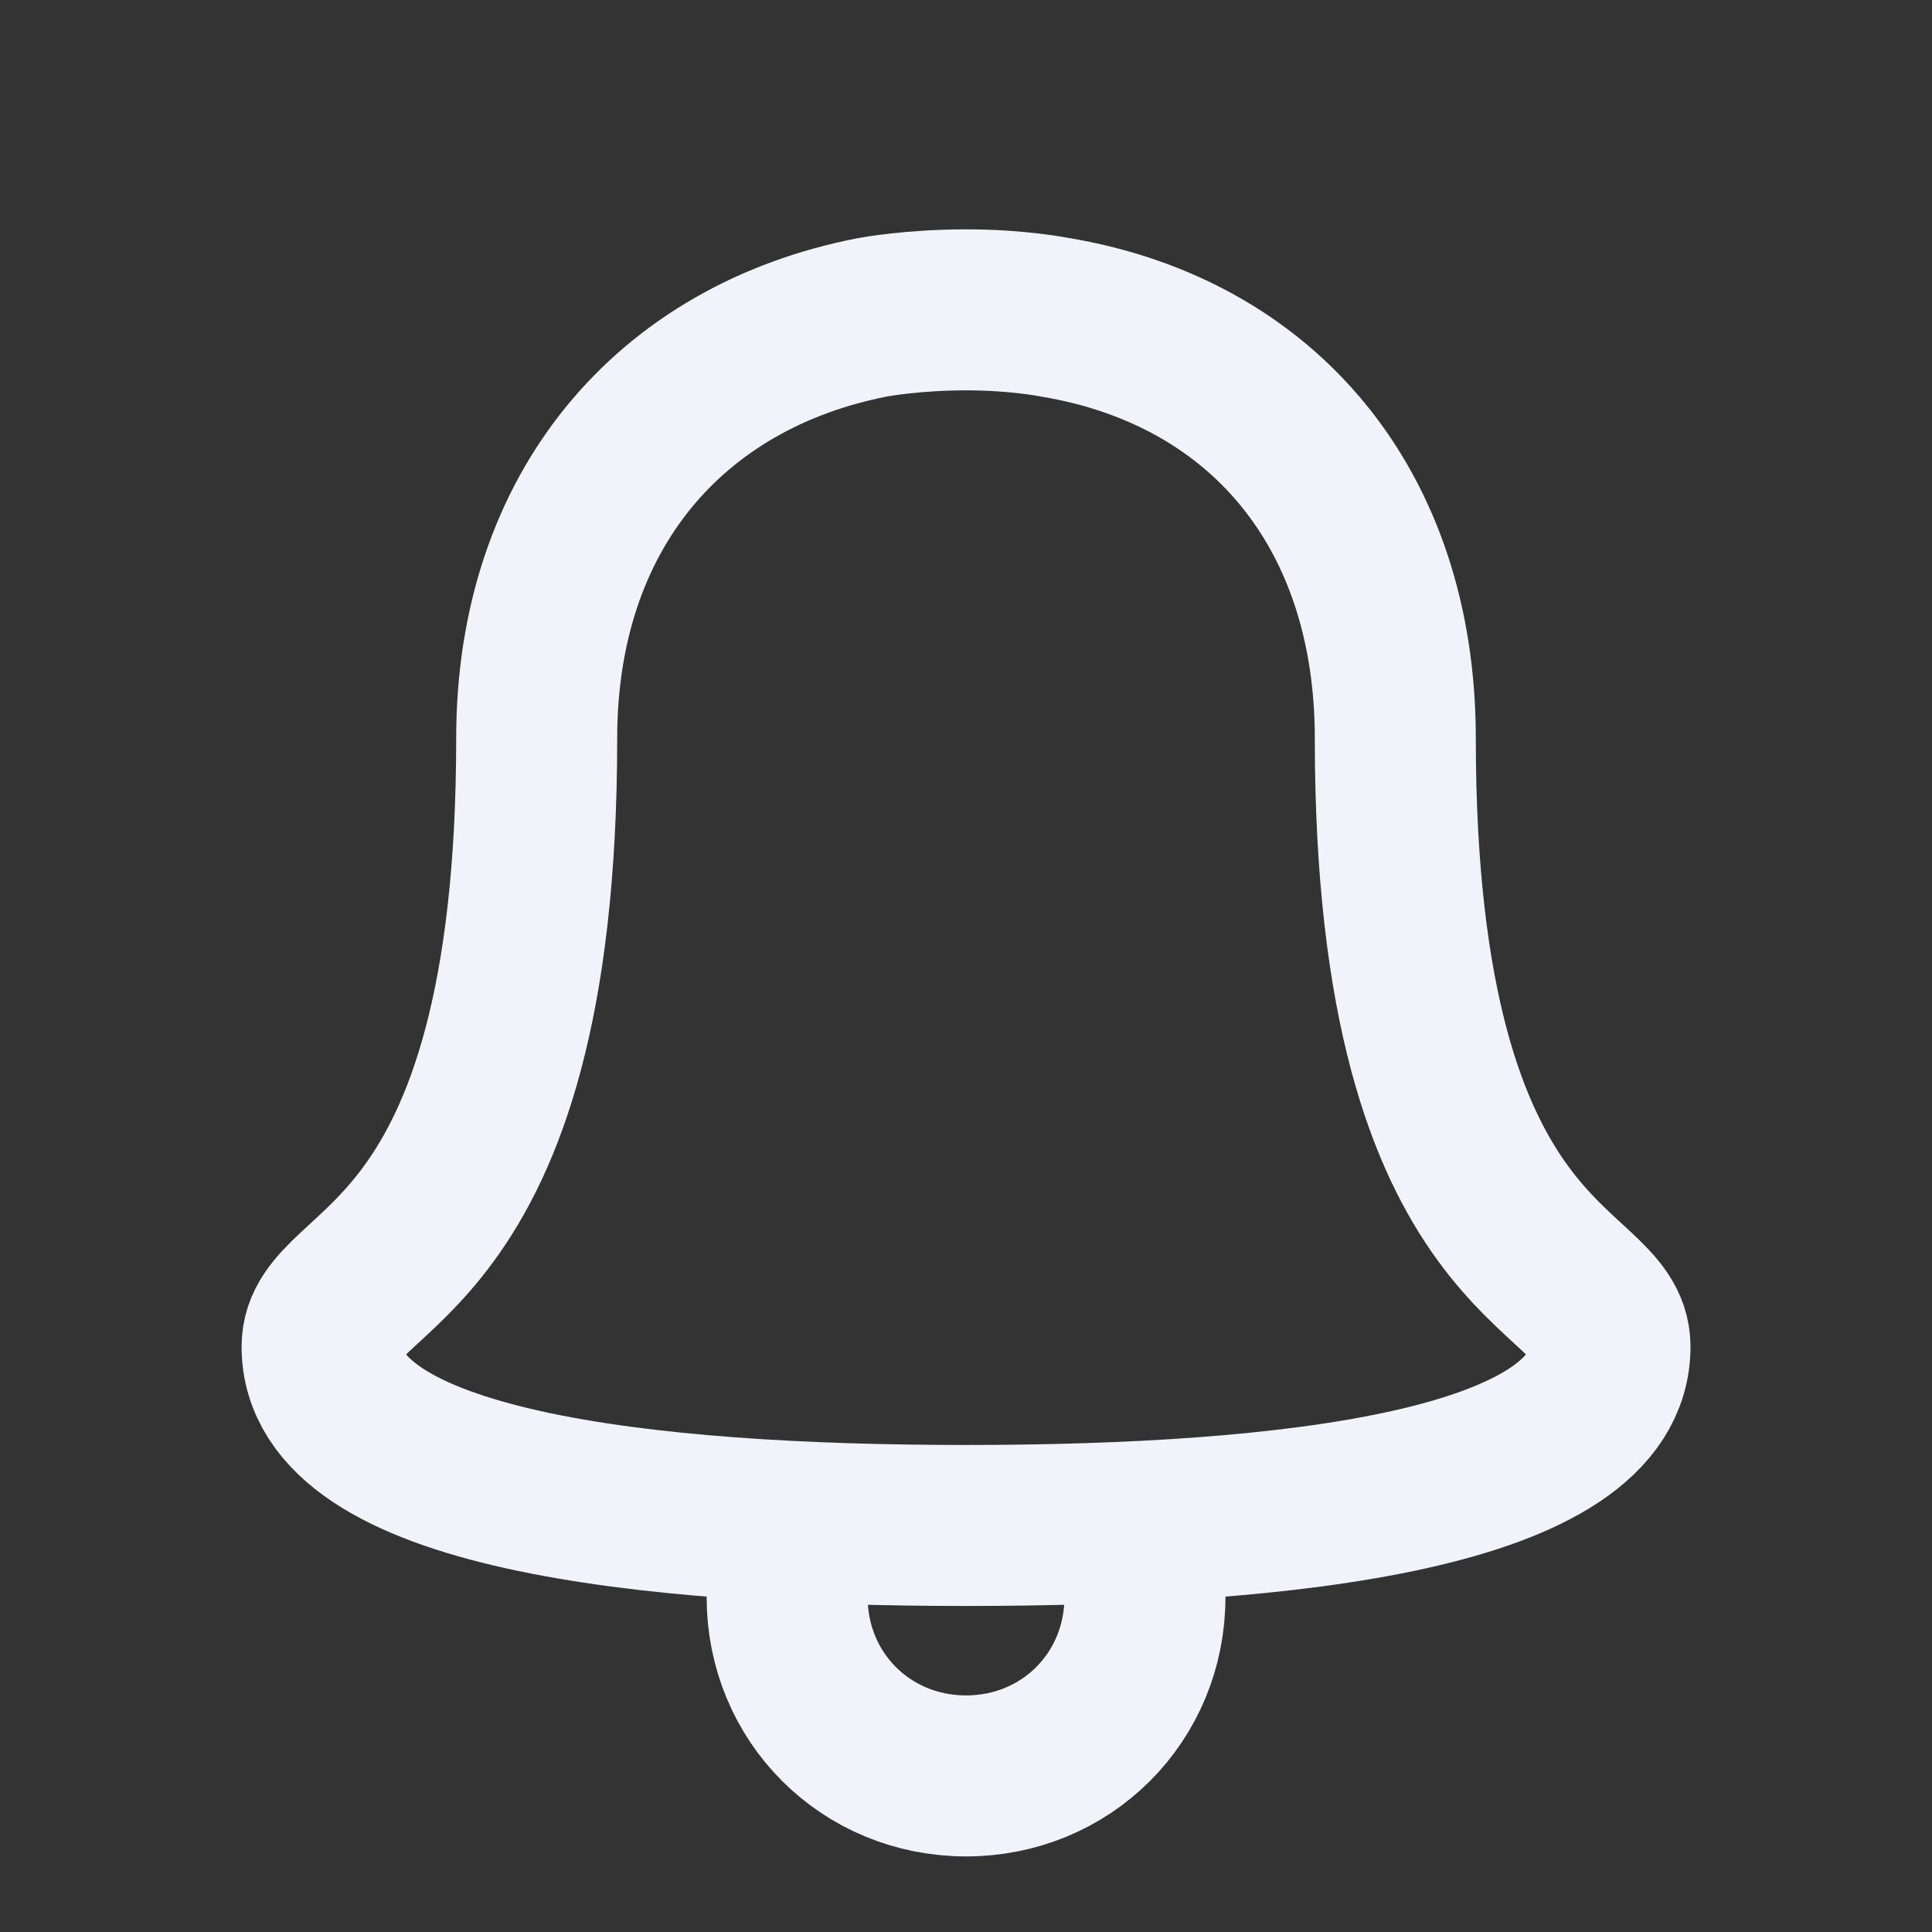 <svg width="24" height="24" viewBox="0 0 24 24" fill="none" xmlns="http://www.w3.org/2000/svg">
<rect x="0" y="0" width="24" height="24" fill="#333333" stroke="none"/>
<path d="M12 3.849C11.357 3.849 10.879 3.934 10.832 3.943C8.334 4.432 6.667 6.337 6.667 9.173C6.667 15.884 4.001 15.662 4.001 16.728C4.001 18.506 8 18.95 12 18.95C16 18.95 20 18.506 20 16.728C20 15.662 17.333 15.884 17.333 9.173C17.333 6.318 15.684 4.376 13.116 3.943C13.085 3.938 12.643 3.849 12 3.849Z" stroke="#F2F2FA" stroke-width="2" stroke-miterlimit="10" stroke-linecap="round"/>
<path d="M10.001 18.905C9.867 19.172 9.778 19.483 9.778 19.839C9.778 21.084 10.756 22.061 12.001 22.061C13.245 22.061 14.223 21.084 14.223 19.839C14.223 19.483 14.134 19.172 14 18.905" stroke="#F2F2FA" stroke-width="2" stroke-miterlimit="10"/>
</svg>
